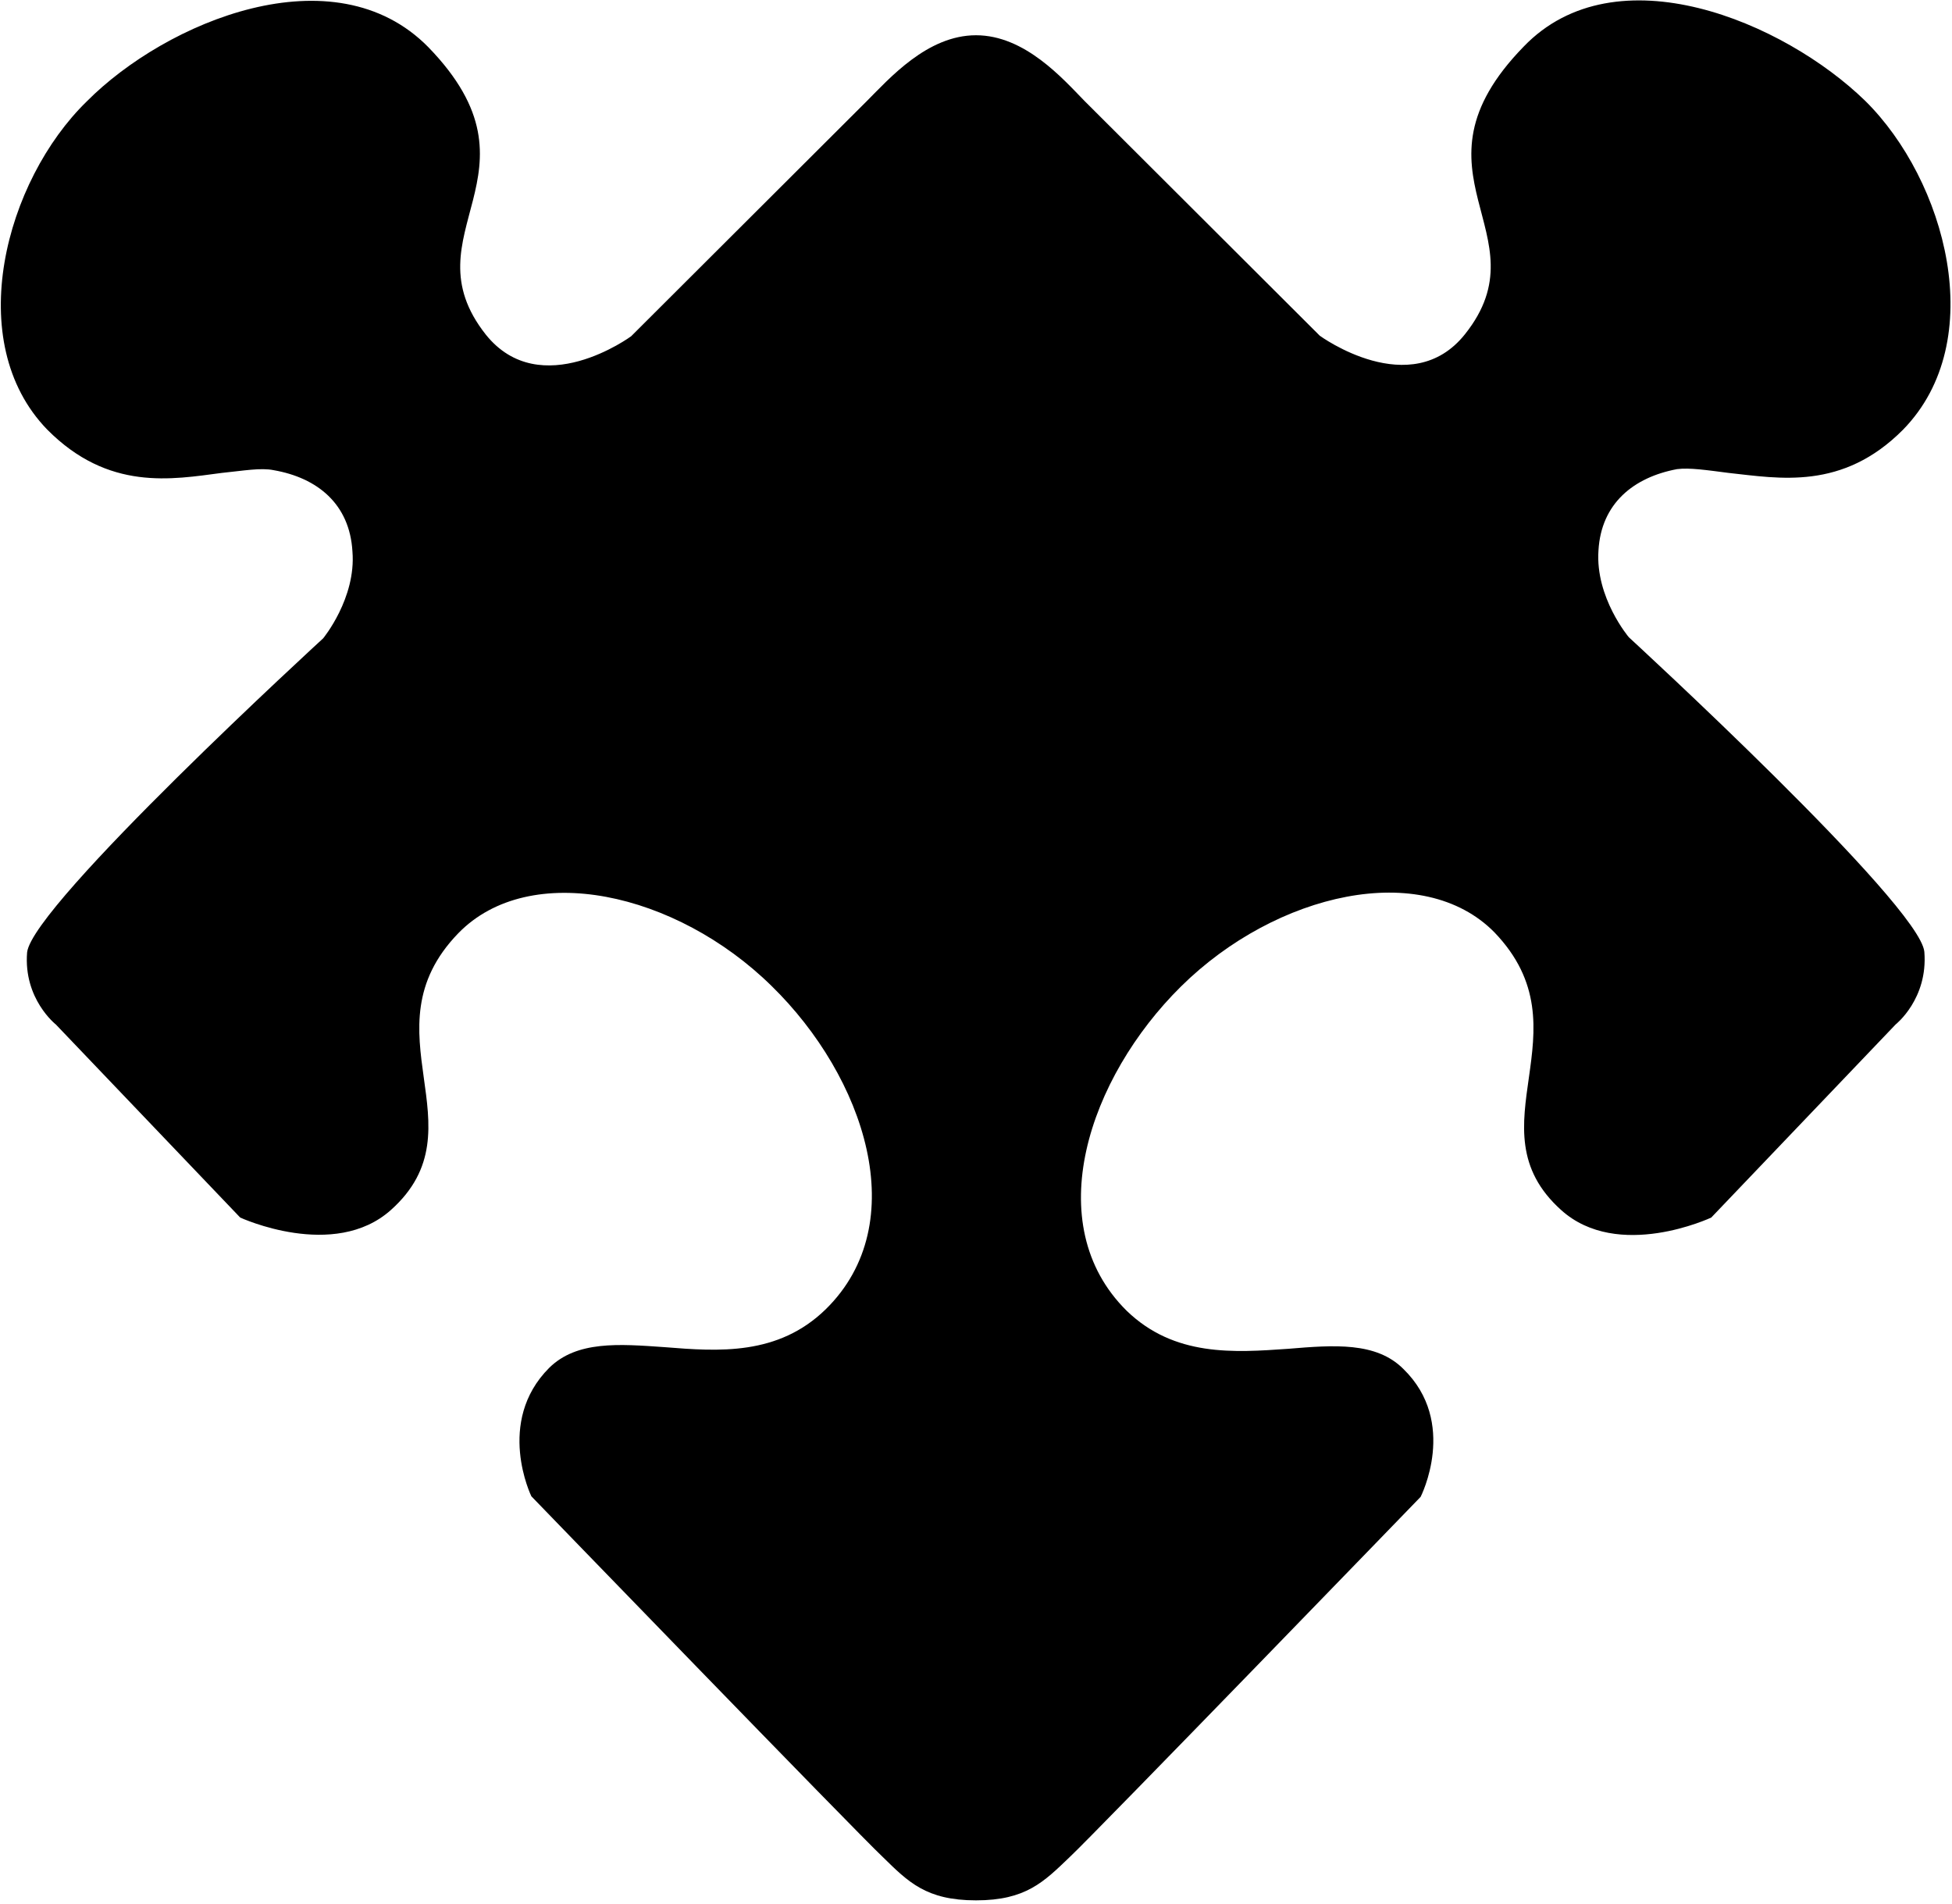 <?xml version="1.0" encoding="UTF-8"?>
<svg viewBox="0 0 360 351" xmlns="http://www.w3.org/2000/svg">
  <path d="M159.8 18.7L116.4 62s-16.7 12.3-26.8-.3C74.8 43 101.6 32 79 8.7 61.6-9 30.6 4 16 18.7 1 33.3-7 63 8.7 79.2c11.3 11.4 23 9.2 32.2 8 4-.4 7.2-1 9.6-.5 8 1.4 14 6.2 14.5 15 .7 8.6-5.4 16-5.4 16S6 166.8 5 175.6c-.7 8.6 5.3 13.3 5.3 13.3l34 35.6s17.3 8 27.8-1.4c17-15.2-5-33 12.4-51 13.2-13.6 40.2-7.6 57.8 9.7 17.2 16.8 26.2 43.7 10 59.6-8.8 8.6-19.8 7.8-29.7 7-8.5-.6-16.2-1.2-21.3 3.8-10 10-3.3 23.7-3.3 23.7s60 62 64.8 66.5c4.7 4.6 8 8 17.2 8s12.5-3.4 17.3-8C202 338 262 276 262 276s7-13.7-3.2-23.6c-5-5-12.8-4.4-21.2-3.7-10 .7-21 1.5-29.8-7-16.2-16-7-43 10-59.8 17.6-17.4 44.6-23.4 57.8-10 17.5 18.2-4.6 36 12.3 51.2 10.5 9.5 27.7 1.4 27.7 1.4l34-35.6s6-4.7 5.3-13.4c-.8-8.7-54.5-58-54.5-58s-6.2-7.3-5.6-16c.5-8.7 6.5-13.5 14.5-15 2.3-.3 5.6.2 9.5.7 9.3 1 21 3.3 32.2-8 16-16.4 7.8-46-7-60.6-15-14.6-46-27.7-63-10-22.8 23.4 4 34.4-10.8 53-10 12.6-26.8.3-26.8.3l-43.4-43.3C196 14.5 189 6.5 180 6.5s-16 8-20.2 12.2z" fill="#000" fill-rule="evenodd"/>
</svg>
